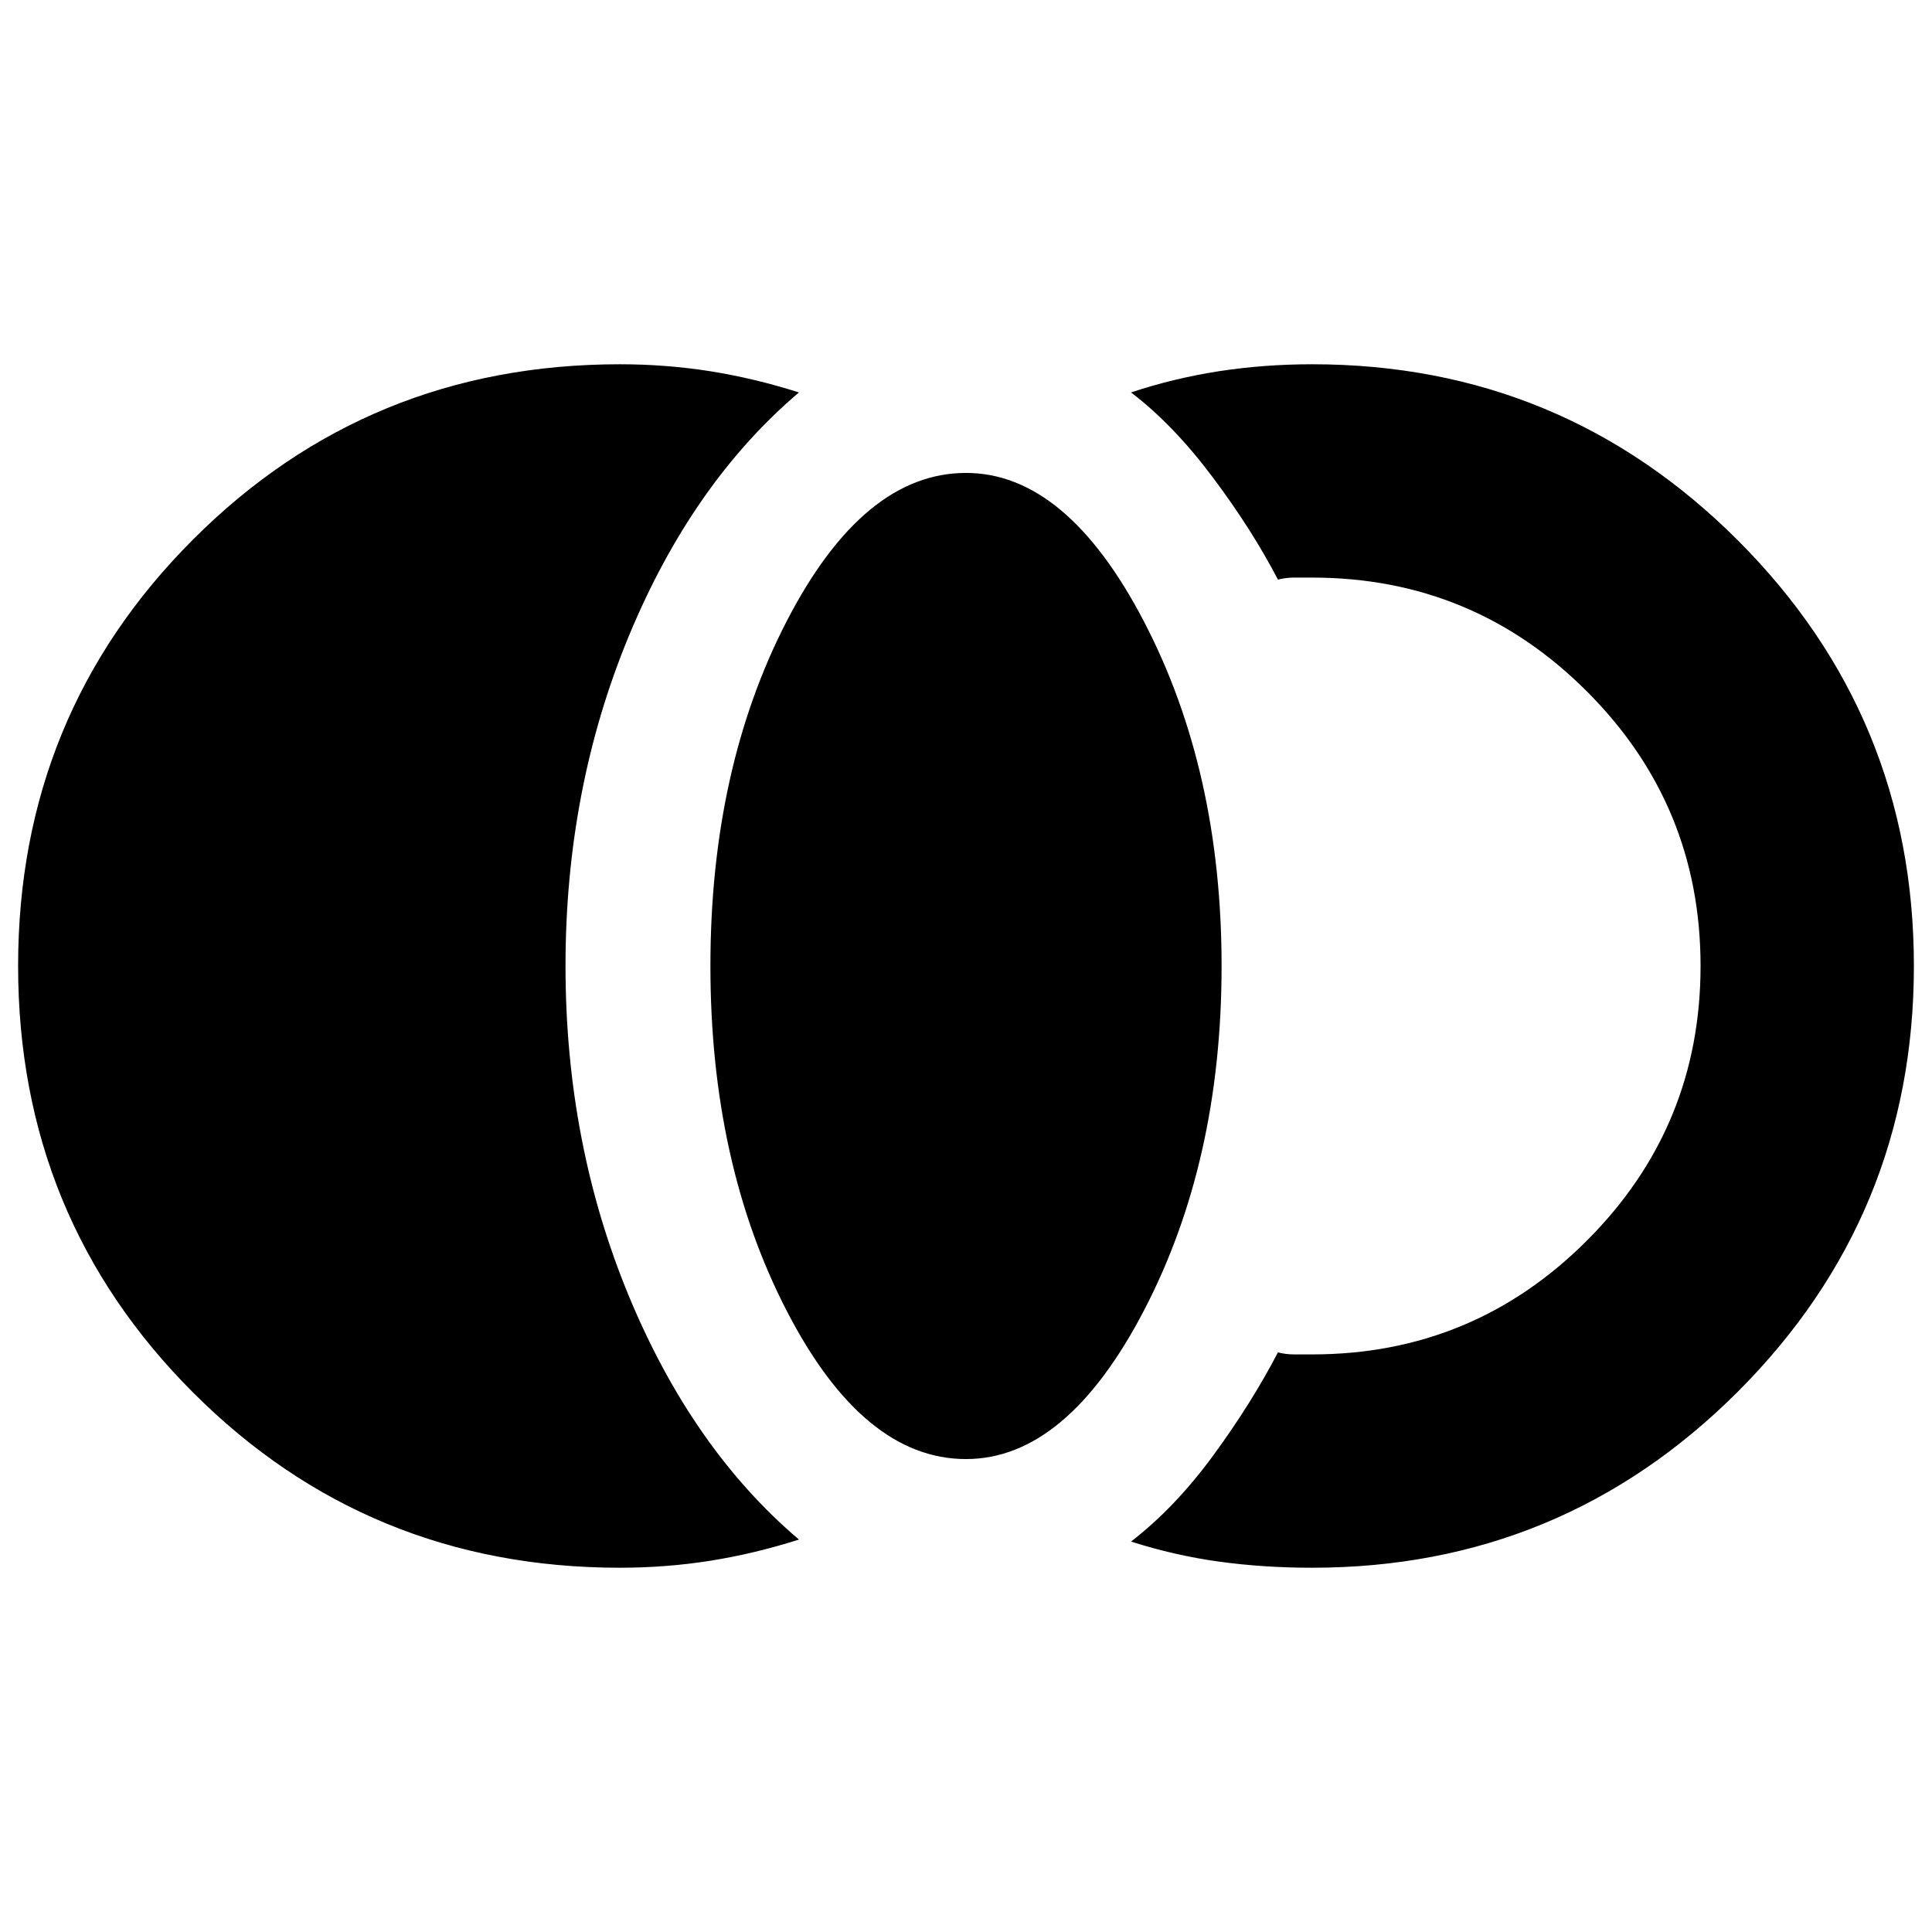 <svg xmlns="http://www.w3.org/2000/svg" height="24" width="24"><path d="M7.7 19.475q-3.125 0-5.3-2.175T.225 12q0-3.125 2.175-5.3t5.3-2.175q.575 0 1.125.087.55.088 1.1.263Q8.6 6 7.812 7.9q-.787 1.9-.787 4.1 0 2.2.787 4.1.788 1.9 2.113 3.025-.55.175-1.1.263-.55.087-1.125.087Zm4.3-1.35q-1.275 0-2.225-1.837-.95-1.838-.95-4.288t.95-4.288q.95-1.837 2.225-1.837 1.25 0 2.213 1.85.962 1.85.962 4.275 0 2.425-.962 4.275-.963 1.85-2.213 1.85Zm4.3 1.35q-.6 0-1.15-.075-.55-.075-1.1-.25.55-.425 1.025-1.075.475-.65.8-1.275.1.025.2.025h.225q2 0 3.412-1.413Q21.125 14 21.125 12t-1.413-3.412Q18.3 7.175 16.3 7.175h-.225q-.1 0-.2.025-.325-.625-.813-1.275-.487-.65-1.012-1.05.525-.175 1.088-.263.562-.087 1.162-.087 3.1 0 5.288 2.187Q23.775 8.9 23.775 12t-2.187 5.288Q19.4 19.475 16.3 19.475Z"/></svg>